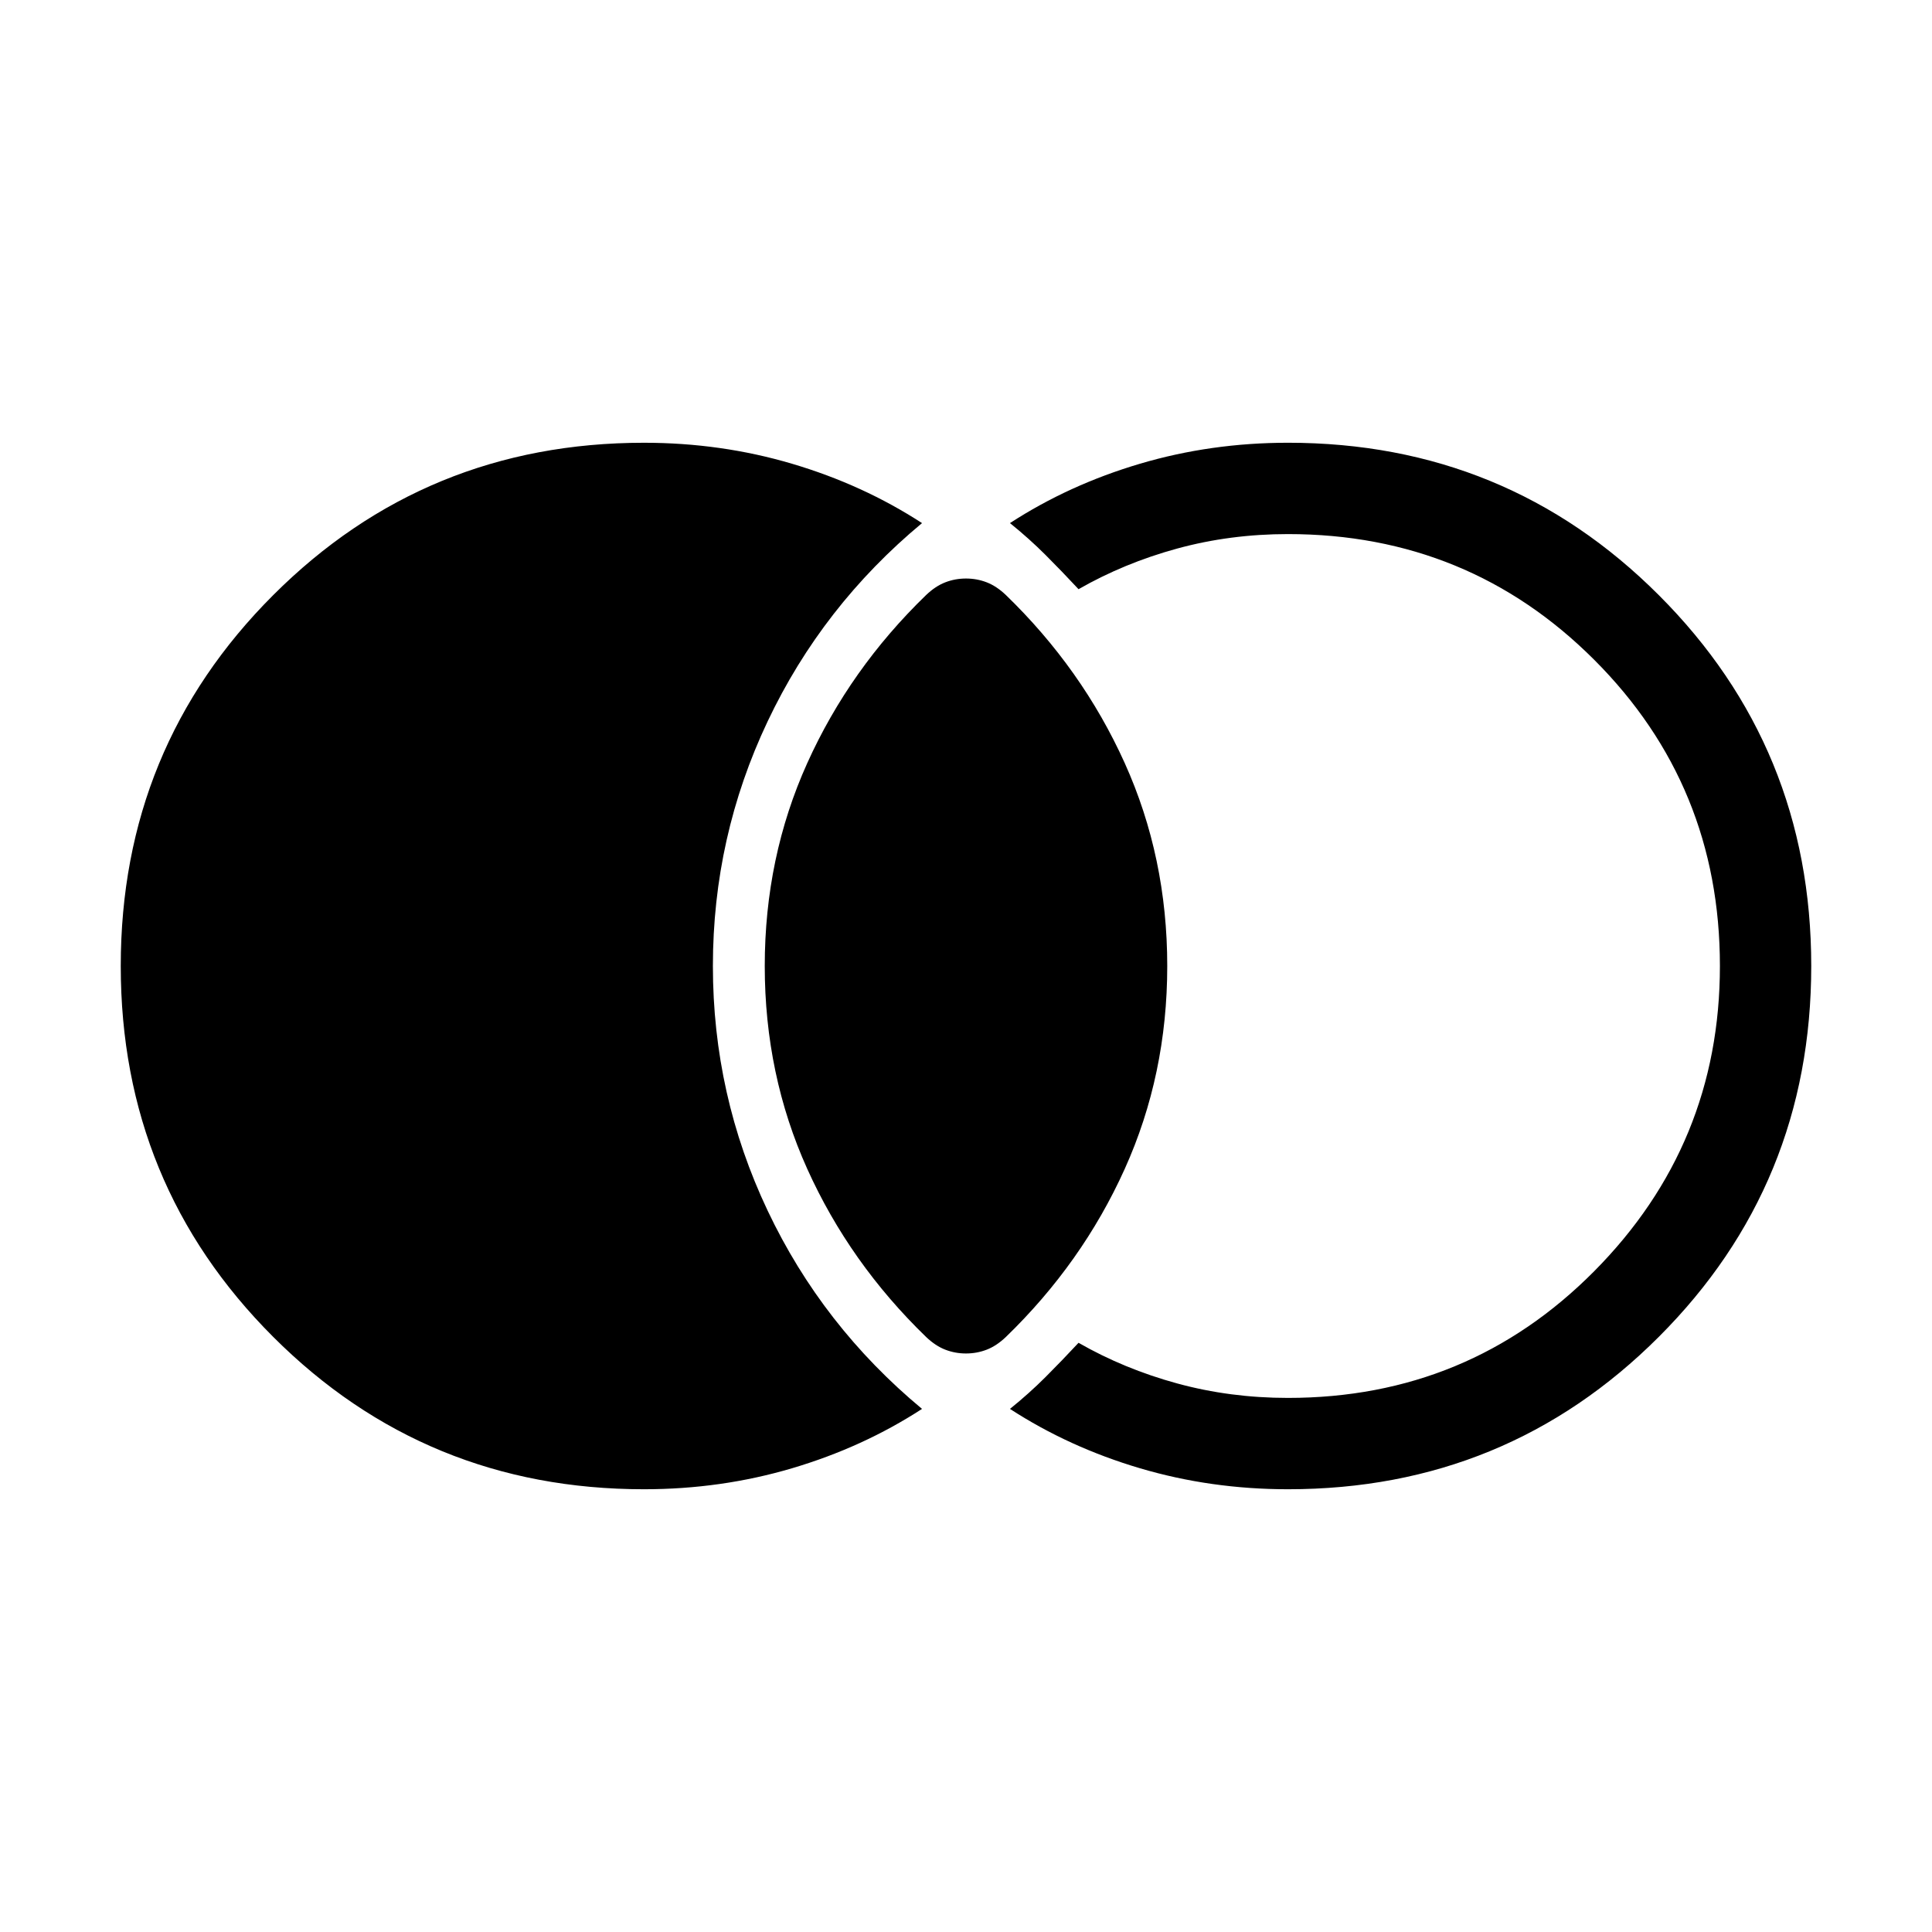 <svg xmlns="http://www.w3.org/2000/svg" height="48" viewBox="0 -960 960 960" width="48"><path d="M320-220.001q-108.538 0-184.268-75.731-75.73-75.73-75.73-184.268t75.73-184.268q75.73-75.731 184.268-75.731 38.308 0 73.539 10.424 35.231 10.423 64.615 29.5-49.538 41.154-76.73 98.538Q354.233-544.153 354.233-480t27.191 121.537q27.192 57.384 76.73 98.538-29.384 19.077-64.615 29.5-35.231 10.424-73.539 10.424Zm320 0q-38.308 0-73.539-10.424-35.231-10.423-64.615-29.5 9.538-7.692 17.653-15.807 8.115-8.116 16.423-17.038 22.692 13 49 20.192 26.308 7.193 55.078 7.193 89.692 0 152.154-62.961Q854.615-391.308 854.615-480q0-89.692-62.461-152.154Q729.692-694.615 640-694.615q-28.77 0-55.078 7.193-26.308 7.192-49 20.192-8.308-8.922-16.423-17.038-8.115-8.115-17.653-15.807 29.384-19.077 64.615-29.5 35.231-10.424 73.539-10.424 108.538 0 184.268 75.731 75.731 75.73 75.731 184.268t-75.731 184.268Q748.538-220.001 640-220.001Zm-160-67.463q-5.385 0-10.269-1.884-4.885-1.885-9.5-6.27-38-36.768-59.115-83.576Q380.001-426.001 380.001-480q0-53.999 21.115-100.806 21.115-46.808 59.115-83.576 4.615-4.385 9.5-6.27 4.884-1.884 10.269-1.884t10.269 1.884q4.885 1.885 9.5 6.27 38 36.768 59.115 83.576Q579.999-533.999 579.999-480q0 53.999-21.115 100.806-21.115 46.808-59.115 83.576-4.615 4.385-9.5 6.27-4.884 1.884-10.269 1.884Z"/></svg>